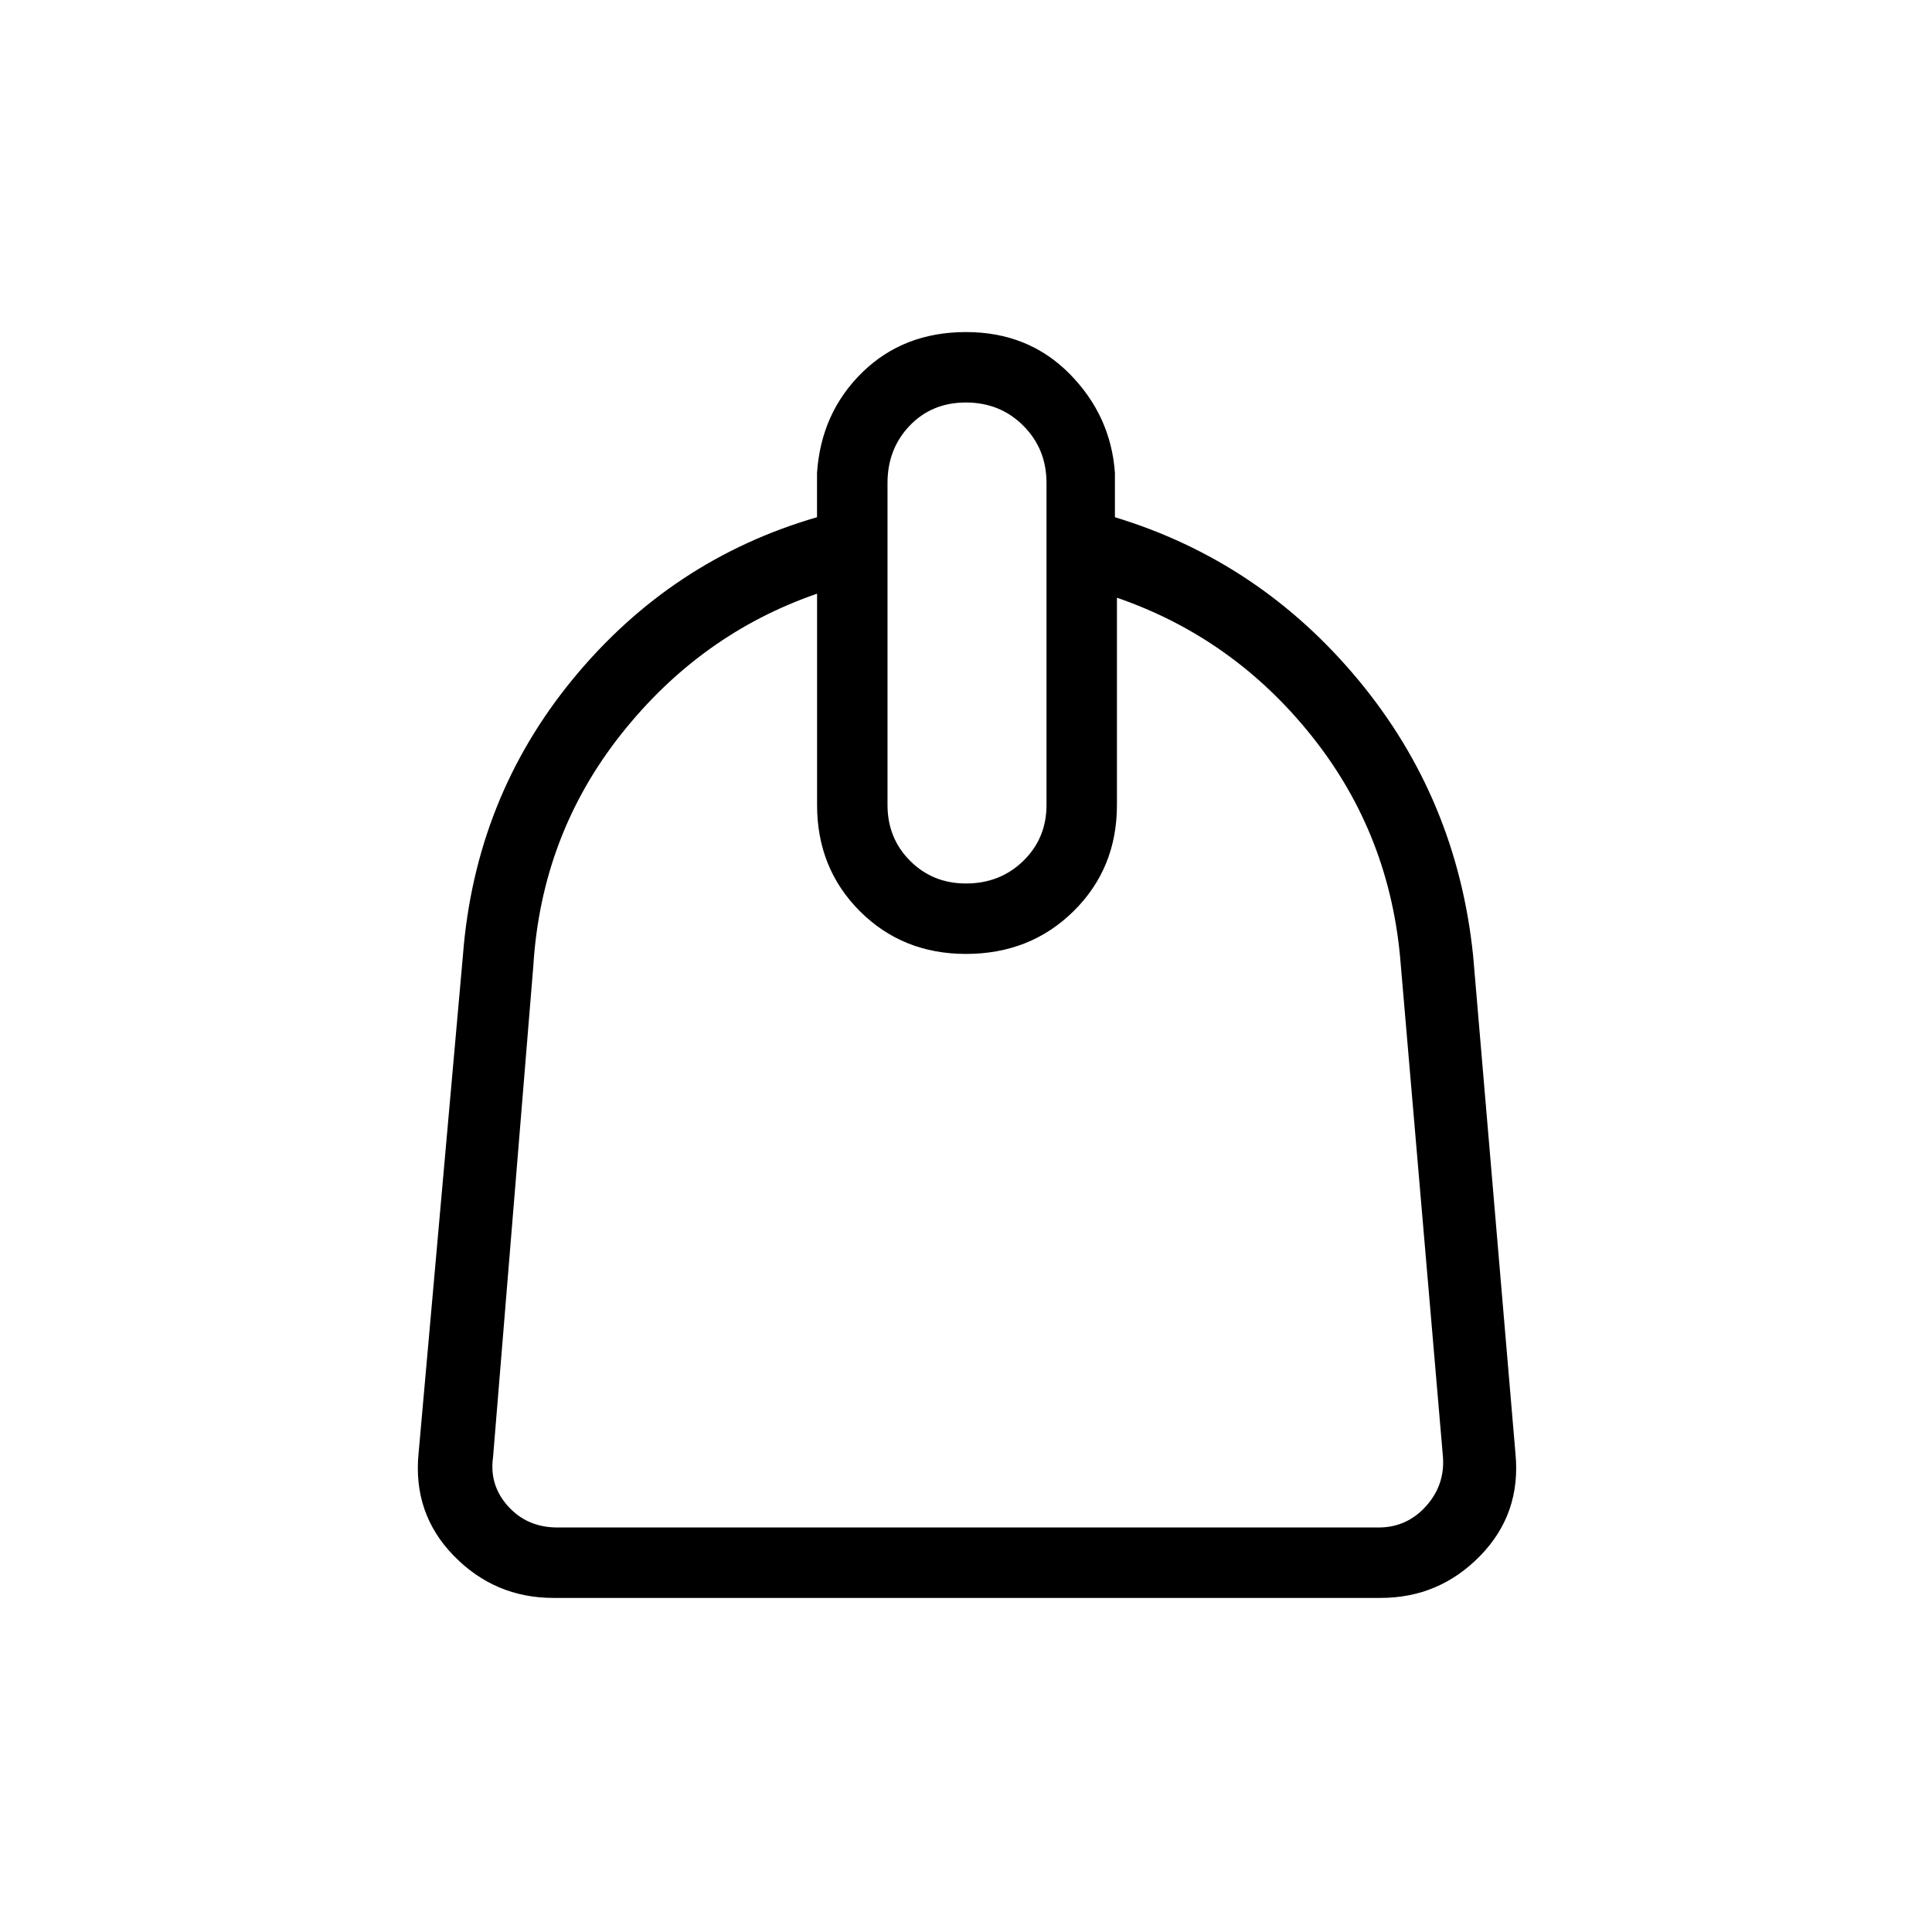 <svg xmlns="http://www.w3.org/2000/svg" height="48" viewBox="0 -960 960 960" width="48"><path d="M406-665q-58 20-97.5 70T265-480l-20 244q-2 14 7.5 24.5T277-201h408q14 0 23.5-10.5T717-236l-21-245q-5-64-44-113t-97-69v103q0 31.5-21.54 52.75T480-486q-31.5 0-52.75-21.25T406-560v-105Zm74 144q16.95 0 28.48-11.24Q520-543.48 520-560v-160q0-16.95-11.53-28.47Q496.94-760 479.98-760t-27.97 11.53Q441-736.95 441-720v160q0 16.52 11.24 27.76Q463.48-521 480-521ZM275-166q-29.14 0-49.57-21T208-238l22-247q6-78.42 54.77-137.71Q333.55-682 405.97-703v-22q2.03-30 22.53-50t51.5-20q31 0 51.5 20.78Q552-753.43 554-725v22q72 21.87 121 80.93 49 59.05 57 137.07l21 247q3 30-17.43 51T686-166H275Z"/></svg>